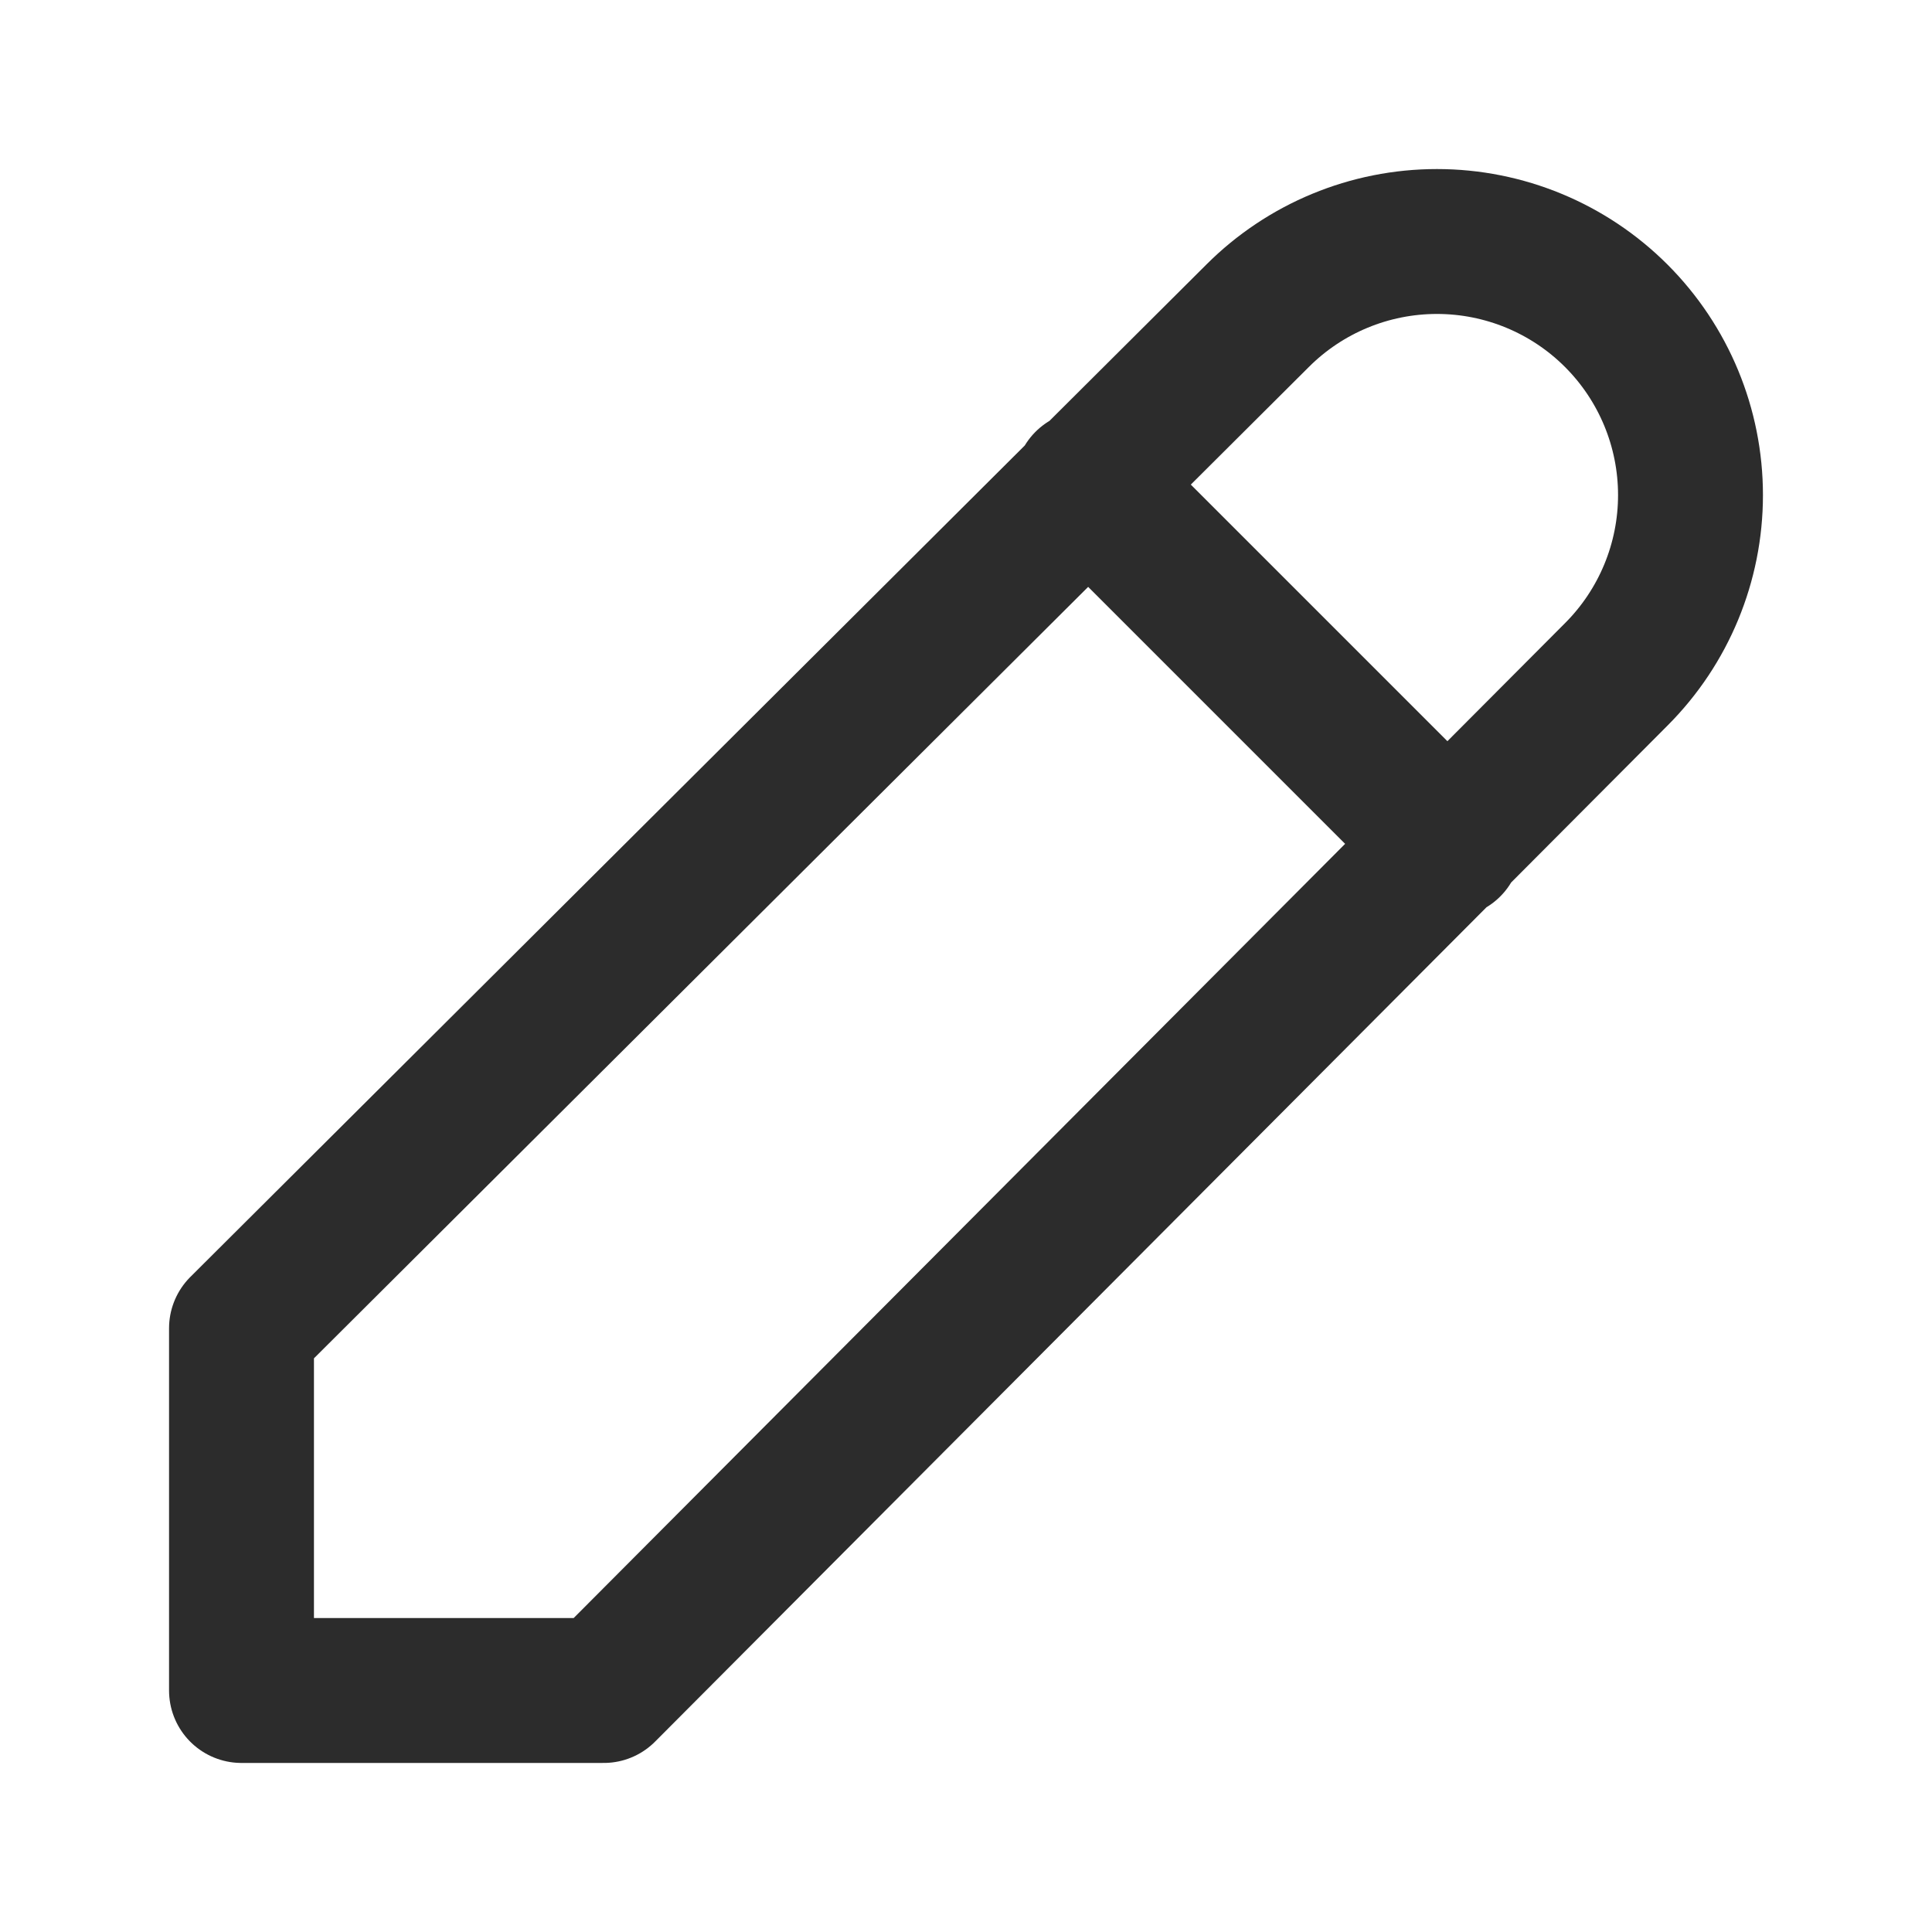 <svg width="16" height="16" viewBox="0 0 16 16" fill="none" xmlns="http://www.w3.org/2000/svg">
<g id="Icons / 16 / Edit">
<path id="Vector" d="M9 4L12 7M5 14L13.385 5.585C13.779 5.191 14 4.657 14 4.1C14 3.543 13.779 3.009 13.385 2.615C12.991 2.221 12.457 2 11.9 2C11.343 2 10.809 2.221 10.415 2.615L2 11V14H5Z" stroke="#2C2C2C" stroke-width="1.2" stroke-linecap="round" stroke-linejoin="round"/>
</g>
</svg>

